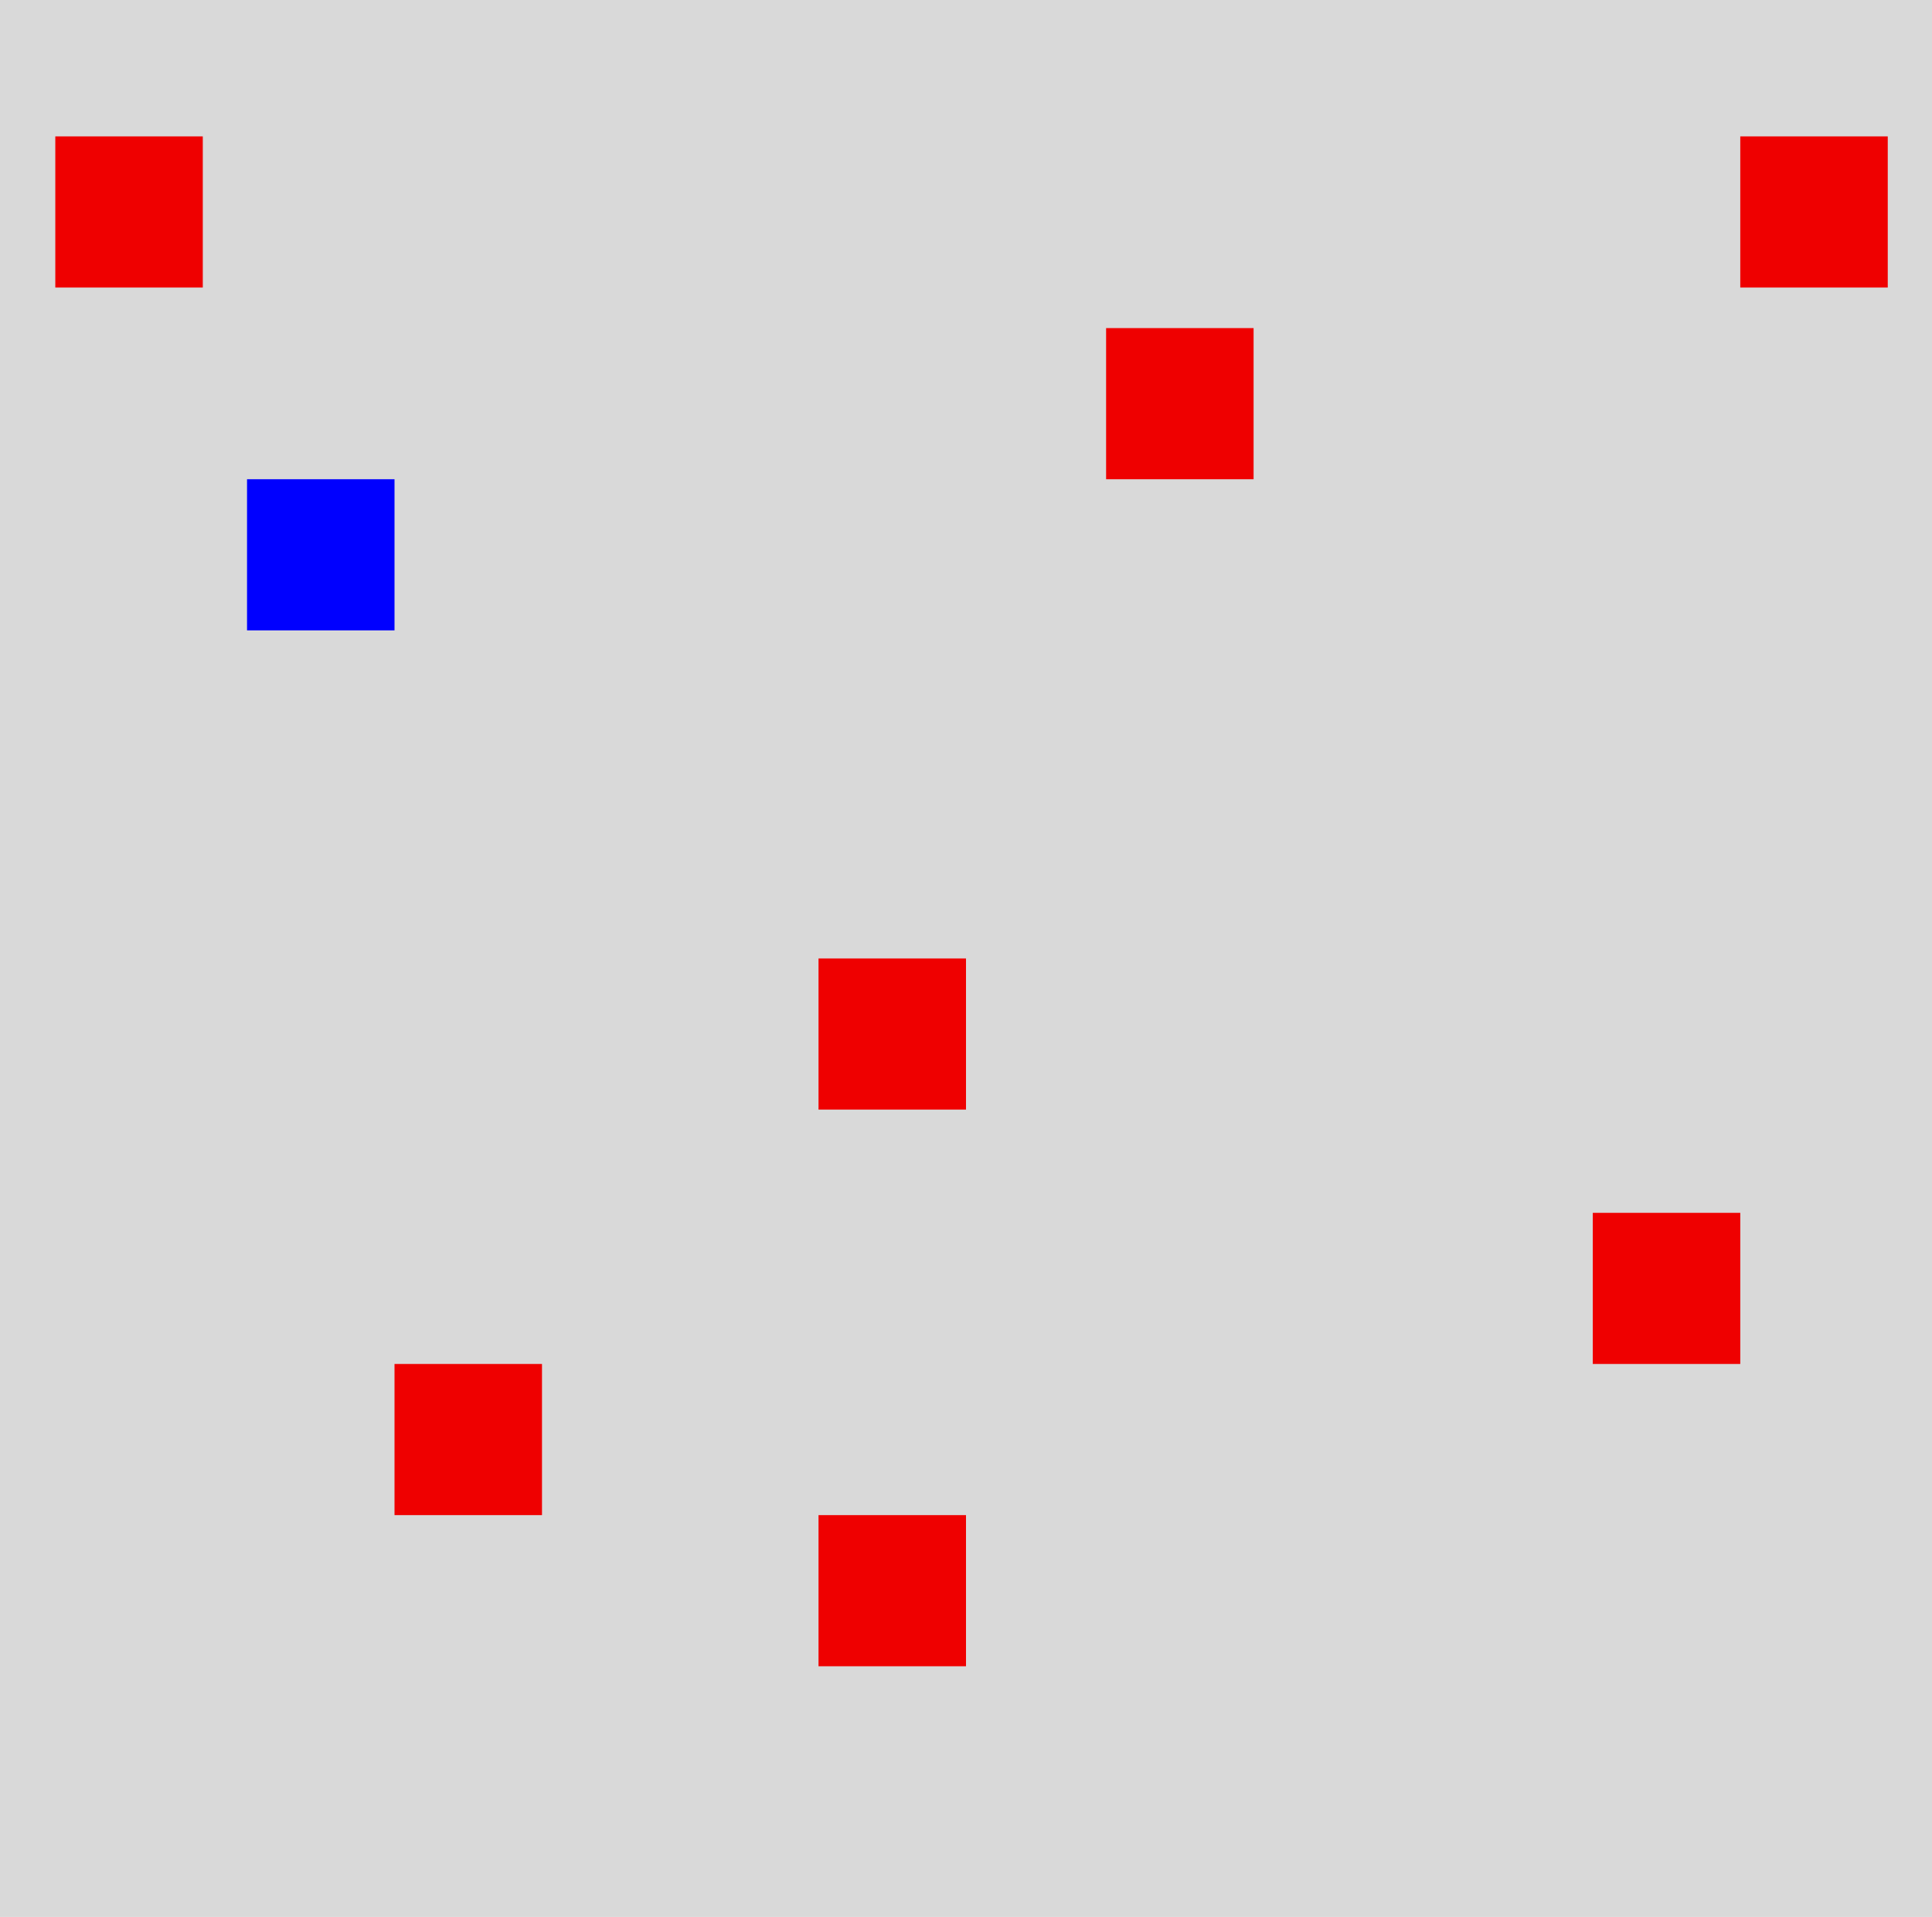 <svg viewBox="0 0 524 520" fill="none" xmlns="http://www.w3.org/2000/svg">
<rect width="524" height="520" fill="#D9D9D9"/>
<rect id="Tirol" x="67" y="130" width="40" height="41" fill="blue"/>
<rect x="15" y="37" width="40" height="41" fill="#EF0000"/>
<rect x="222" y="411" width="40" height="41" fill="#EF0000"/>
<rect x="107" y="370" width="40" height="41" fill="#EF0000"/>
<rect x="432" y="329" width="40" height="41" fill="#EF0000"/>
<rect x="472" y="37" width="40" height="41" fill="#EF0000"/>
<rect x="222" y="260" width="40" height="41" fill="#EF0000"/>
<rect x="300" y="89" width="40" height="41" fill="#EF0000"/>
</svg>
